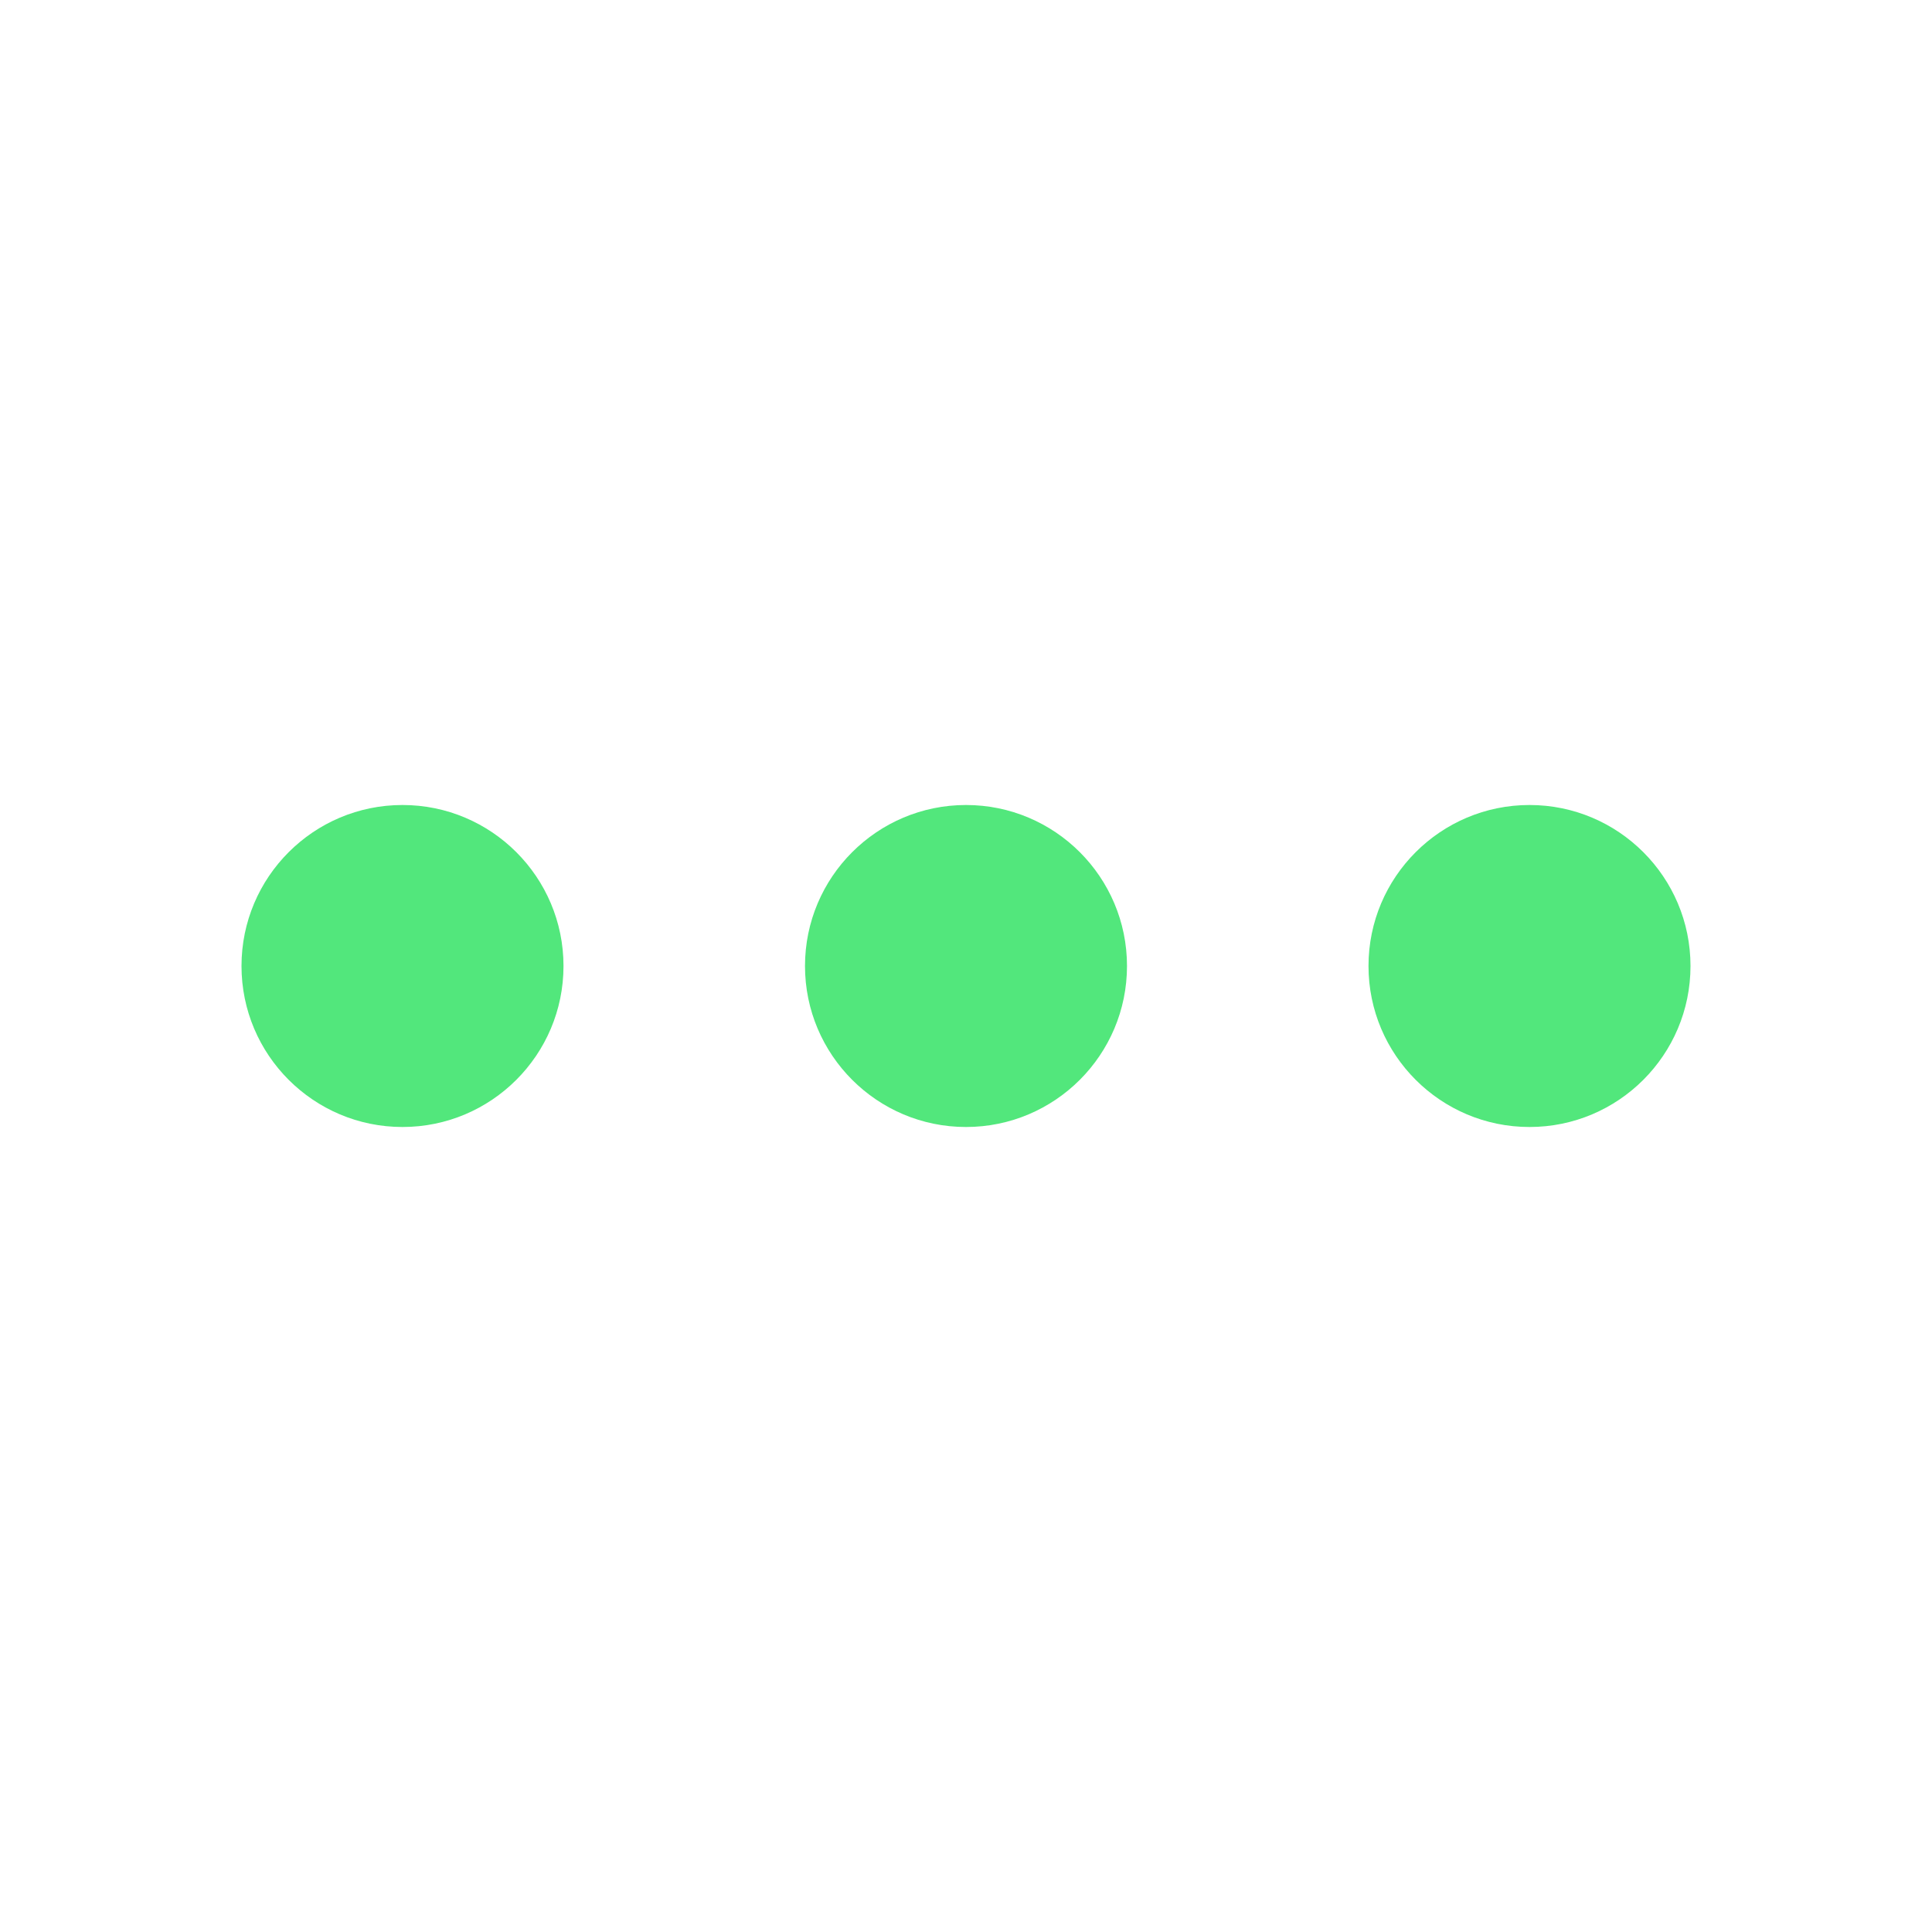 <svg width="12" height="12" viewBox="0 0 12 12" fill="none" xmlns="http://www.w3.org/2000/svg">
<path d="M6 7C6.552 7 7 6.552 7 6C7 5.448 6.552 5 6 5C5.448 5 5 5.448 5 6C5 6.552 5.448 7 6 7Z" fill="#52E77C"/>
<path d="M9.5 7C10.052 7 10.5 6.552 10.5 6C10.5 5.448 10.052 5 9.5 5C8.948 5 8.5 5.448 8.5 6C8.5 6.552 8.948 7 9.5 7Z" fill="#52E77C"/>
<path d="M2.5 7C3.052 7 3.5 6.552 3.5 6C3.5 5.448 3.052 5 2.5 5C1.948 5 1.5 5.448 1.5 6C1.5 6.552 1.948 7 2.5 7Z" fill="#52E77C"/>
</svg>
